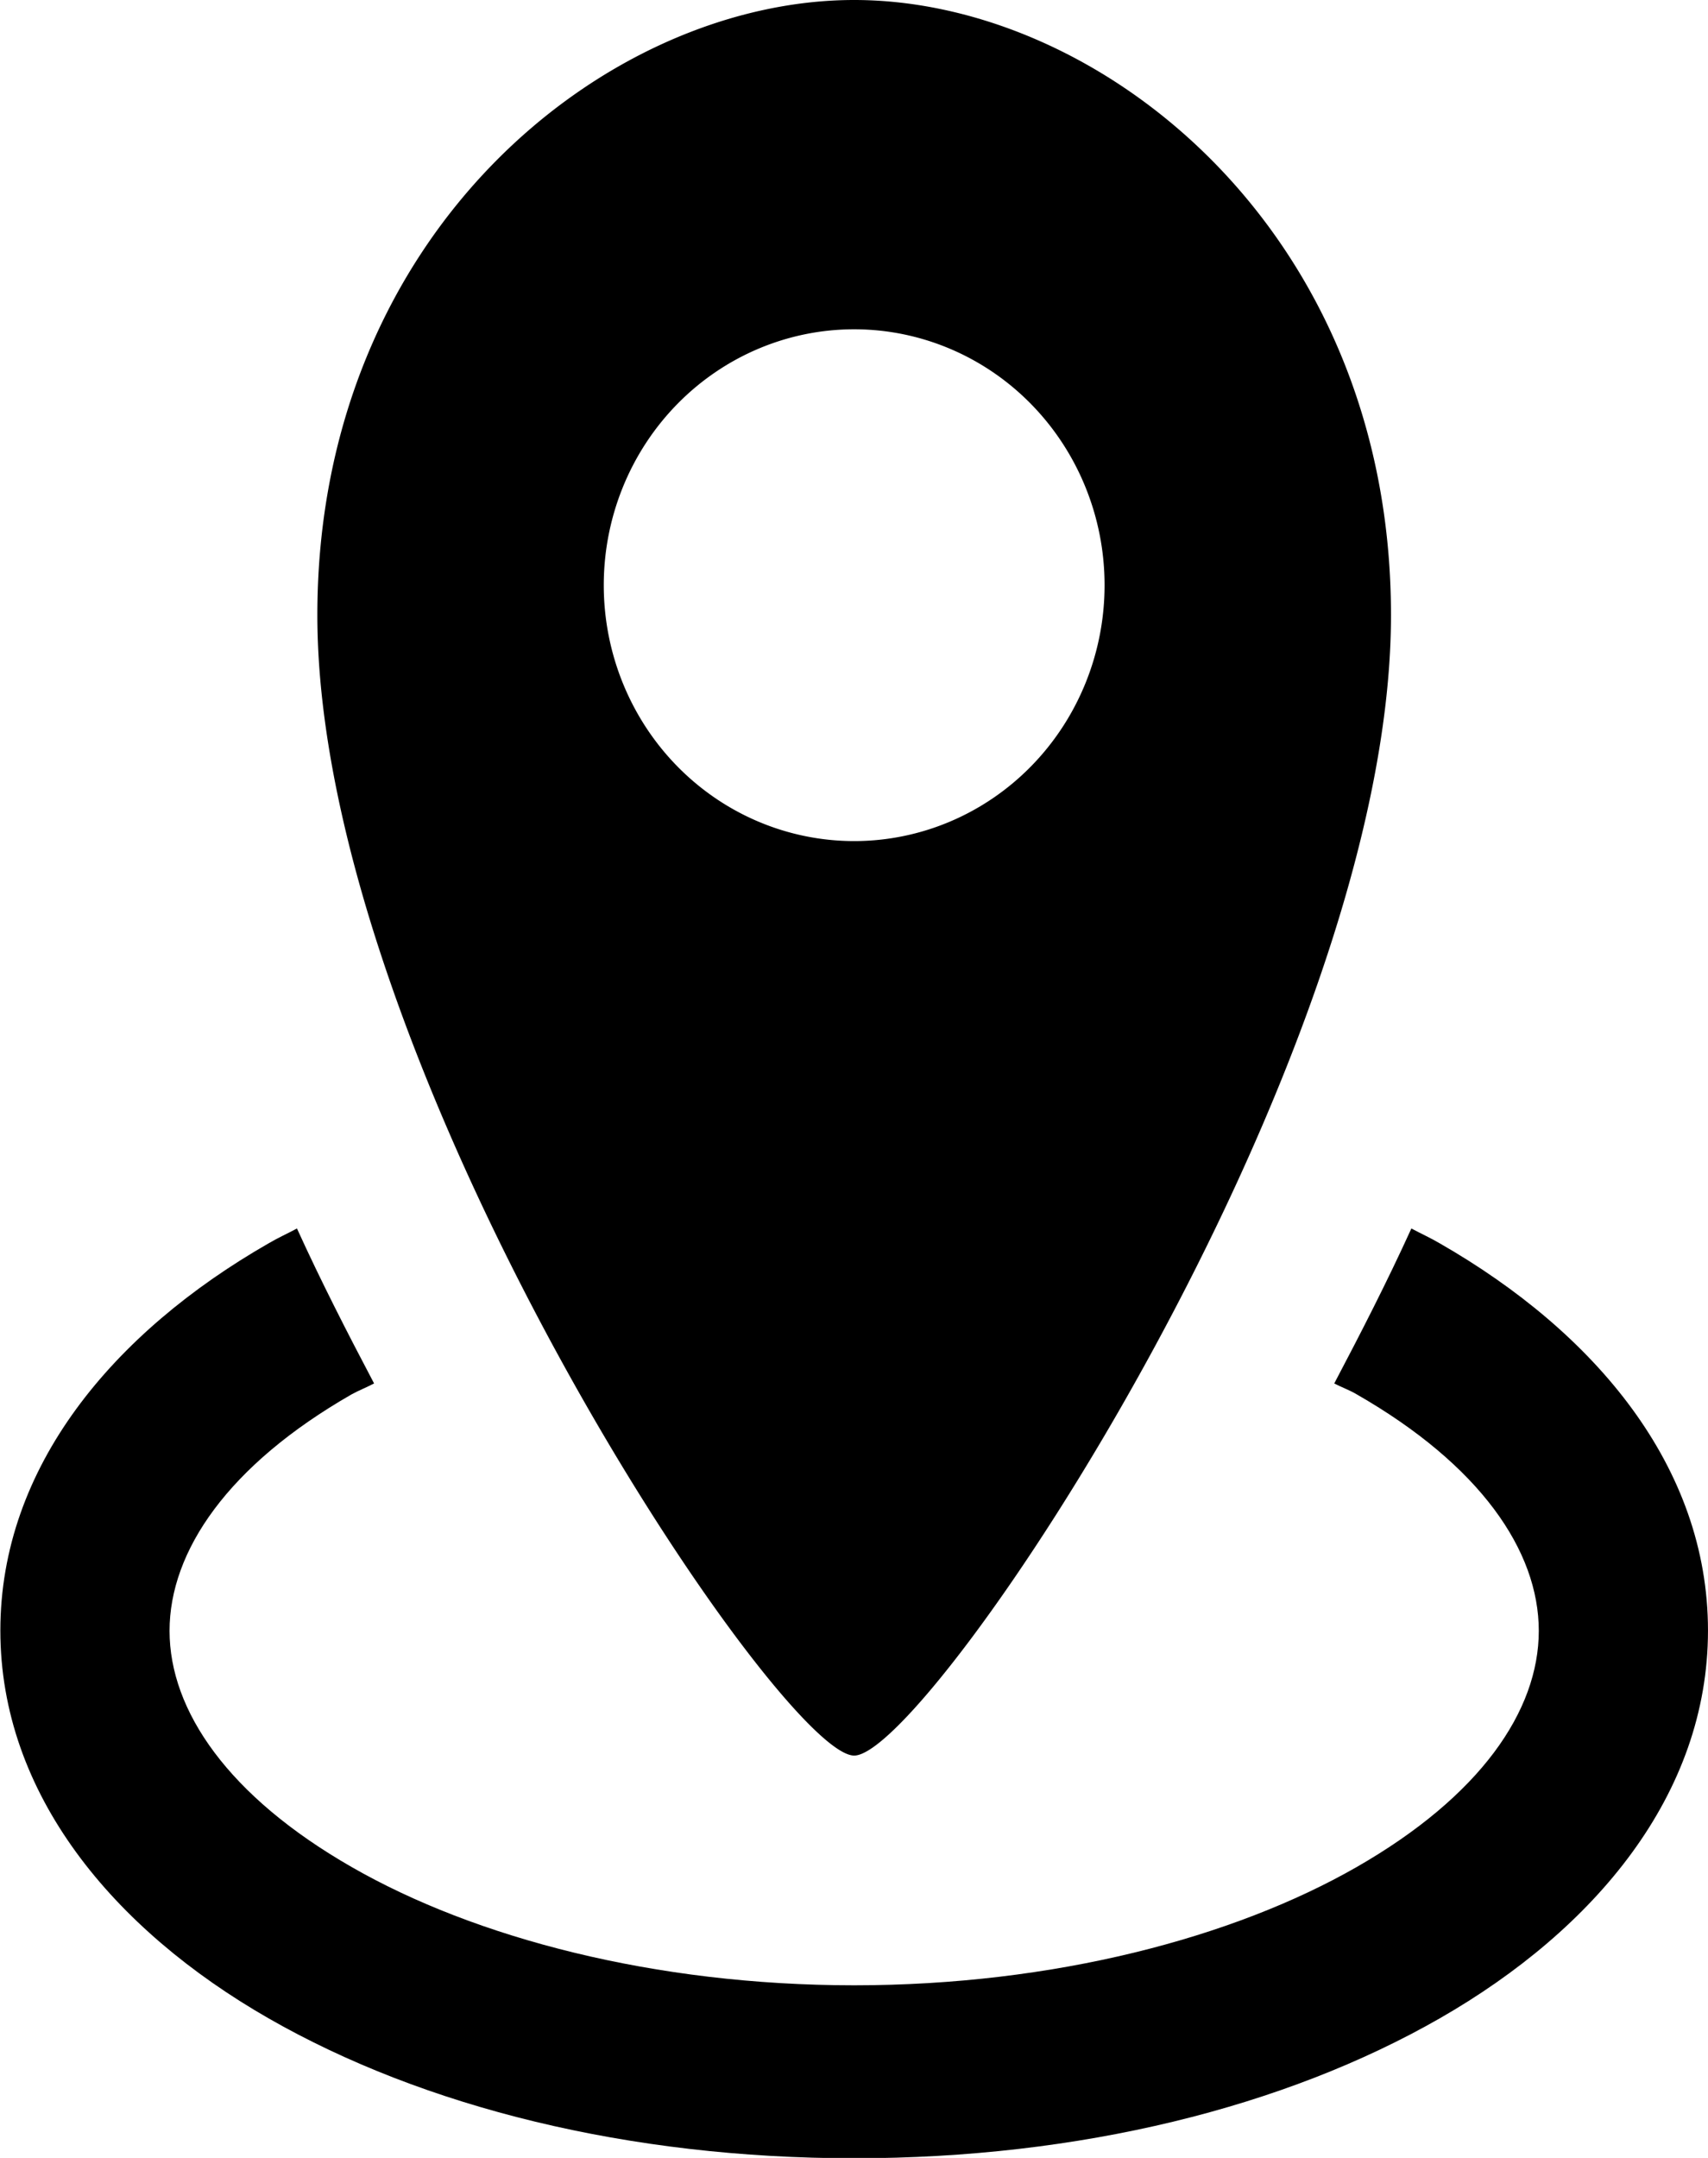 <svg width="19" height="24" version="1.1" viewBox="0 0 5.027 6.35" xmlns="http://www.w3.org/2000/svg">
<path d="m2.514-1.0112e-5c-0.727 0-1.58 0.682-1.58 1.81 0 1.328 1.361 3.356 1.58 3.356s1.58-2.028 1.58-3.356c0-1.128-0.852-1.81-1.58-1.81zm0 0.969a0.737 0.753 0 0 1 0.737 0.753 0.737 0.753 0 0 1-0.737 0.753 0.737 0.753 0 0 1-0.737-0.753 0.737 0.753 0 0 1 0.737-0.753z" stroke-width=".213"/>
<path d="m2.514 3.247c-0.205 0-0.404 0.016-0.595 0.043 0.045 0.146 0.097 0.29 0.176 0.437 0.01 0.019 0.02 0.033 0.03 0.051 0.126-0.014 0.255-0.023 0.389-0.023s0.263 0.01 0.389 0.023c0.01-0.018 0.02-0.032 0.03-0.051 0.08-0.146 0.132-0.291 0.176-0.437-0.191-0.028-0.39-0.043-0.595-0.043zm-1.64 0.368c-0.028 0.015-0.057 0.028-0.084 0.044-0.457 0.262-0.789 0.658-0.789 1.139s0.332 0.879 0.789 1.141c0.457 0.262 1.061 0.412 1.724 0.412 0.663 0 1.267-0.15 1.724-0.412 0.457-0.262 0.789-0.659 0.789-1.141s-0.332-0.877-0.789-1.139c-0.027-0.016-0.056-0.029-0.084-0.044-0.072 0.158-0.149 0.308-0.227 0.456 0.021 0.011 0.046 0.02 0.066 0.032 0.363 0.208 0.536 0.46 0.536 0.696s-0.173 0.487-0.536 0.695c-0.363 0.208-0.892 0.348-1.479 0.348-0.588 0-1.117-0.14-1.479-0.348-0.363-0.208-0.536-0.46-0.536-0.695s0.173-0.488 0.536-0.696c0.02-0.011 0.045-0.021 0.066-0.032-0.078-0.148-0.155-0.298-0.227-0.456z" color="#000000" color-rendering="auto" dominant-baseline="auto" image-rendering="auto" shape-rendering="auto" solid-color="#000000" style="font-feature-settings:normal;font-variant-alternates:normal;font-variant-caps:normal;font-variant-ligatures:normal;font-variant-numeric:normal;font-variant-position:normal;isolation:auto;mix-blend-mode:normal;shape-padding:0;text-decoration-color:#000000;text-decoration-line:none;text-decoration-style:solid;text-indent:0;text-orientation:mixed;text-transform:none;white-space:normal"/>
</svg>

